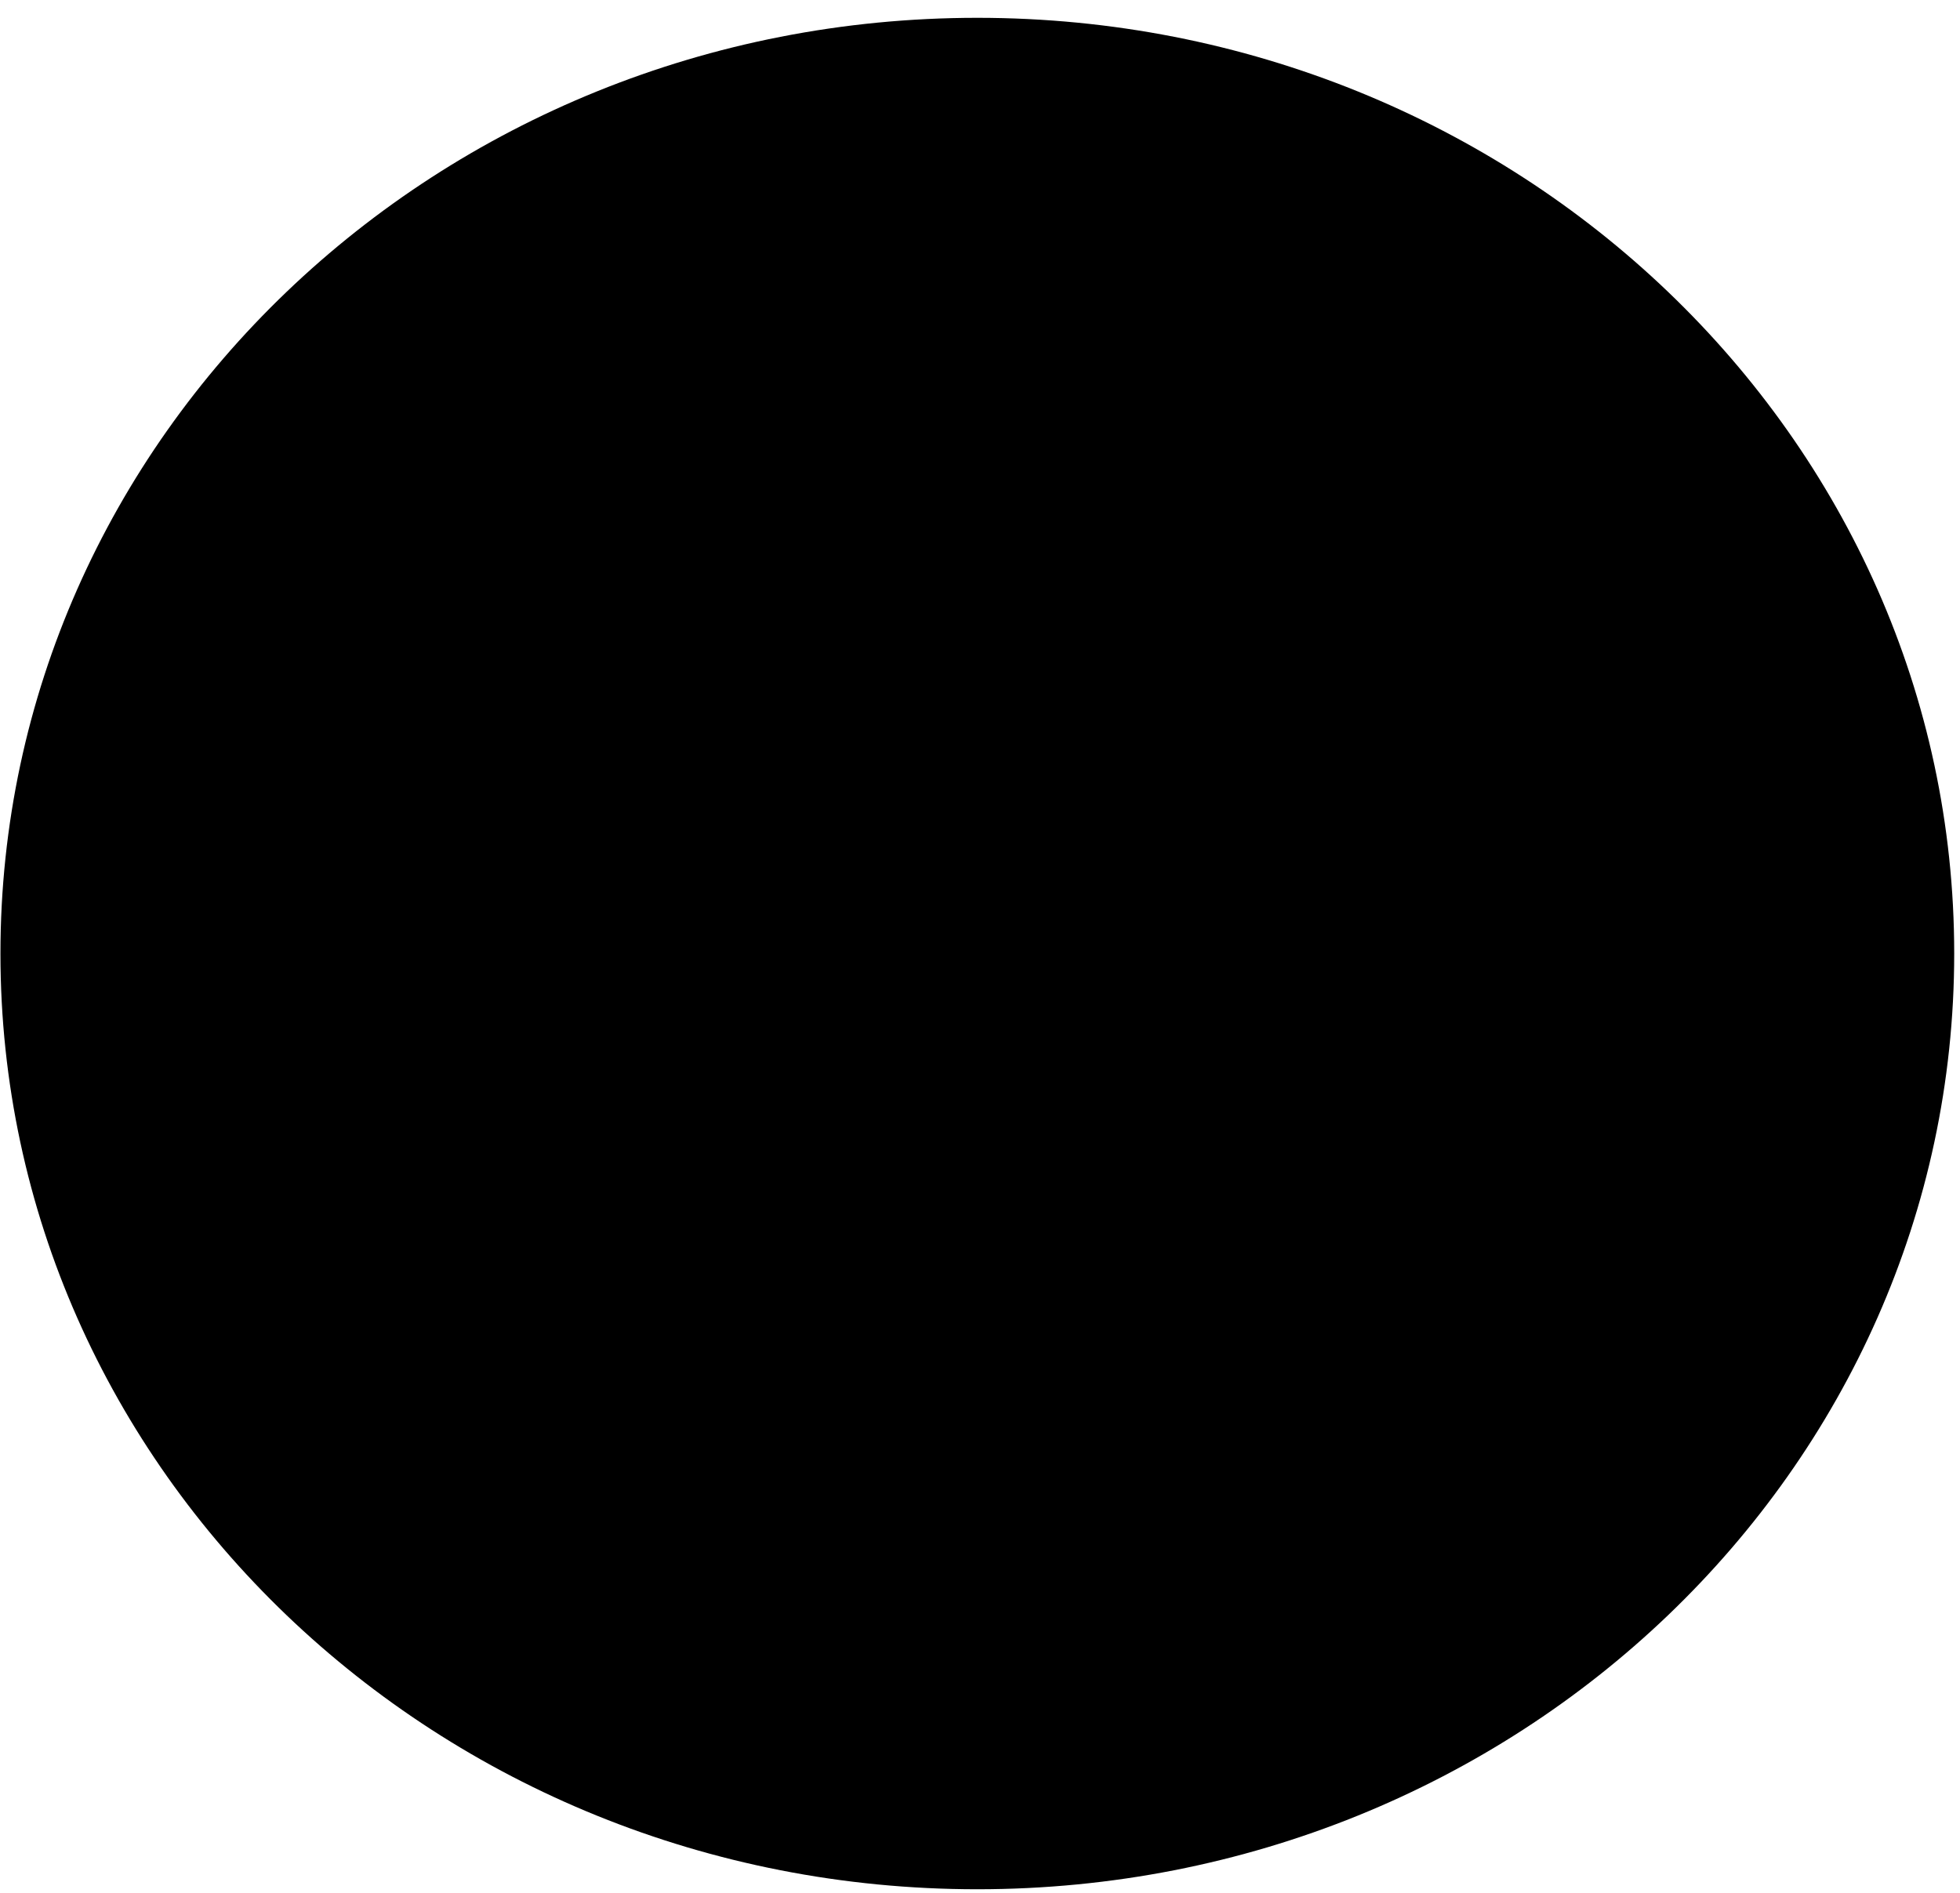 <svg width="88" height="85" fill="none" xmlns="http://www.w3.org/2000/svg"><path style="mix-blend-mode:screen" d="M43.88 84.84c24.223 0 43.86-18.813 43.86-42.02C87.74 19.613 68.103.8 43.88.8S.02 19.613.02 42.82c0 23.207 19.637 42.02 43.86 42.02Z" fill="url('#paint0_radial_702_237')"/><defs><radialGradient id="paint0_radial_702_237" cx="0" cy="0" r="1" gradientUnits="userSpaceOnUse" gradientTransform="matrix(3847.4 0 0 3538.55 20837.4 -59356.5)"><stop stop-color="#F60"/><stop offset=".03" stop-color="#EF6000"/><stop offset=".14" stop-color="#B84A00"/><stop offset=".25" stop-color="#873600"/><stop offset=".37" stop-color="#5D2500"/><stop offset=".48" stop-color="#3C1800"/><stop offset=".6" stop-color="#210D00"/><stop offset=".72" stop-color="#0F0600"/><stop offset=".85" stop-color="#040100"/><stop offset=".99"/></radialGradient></defs></svg>